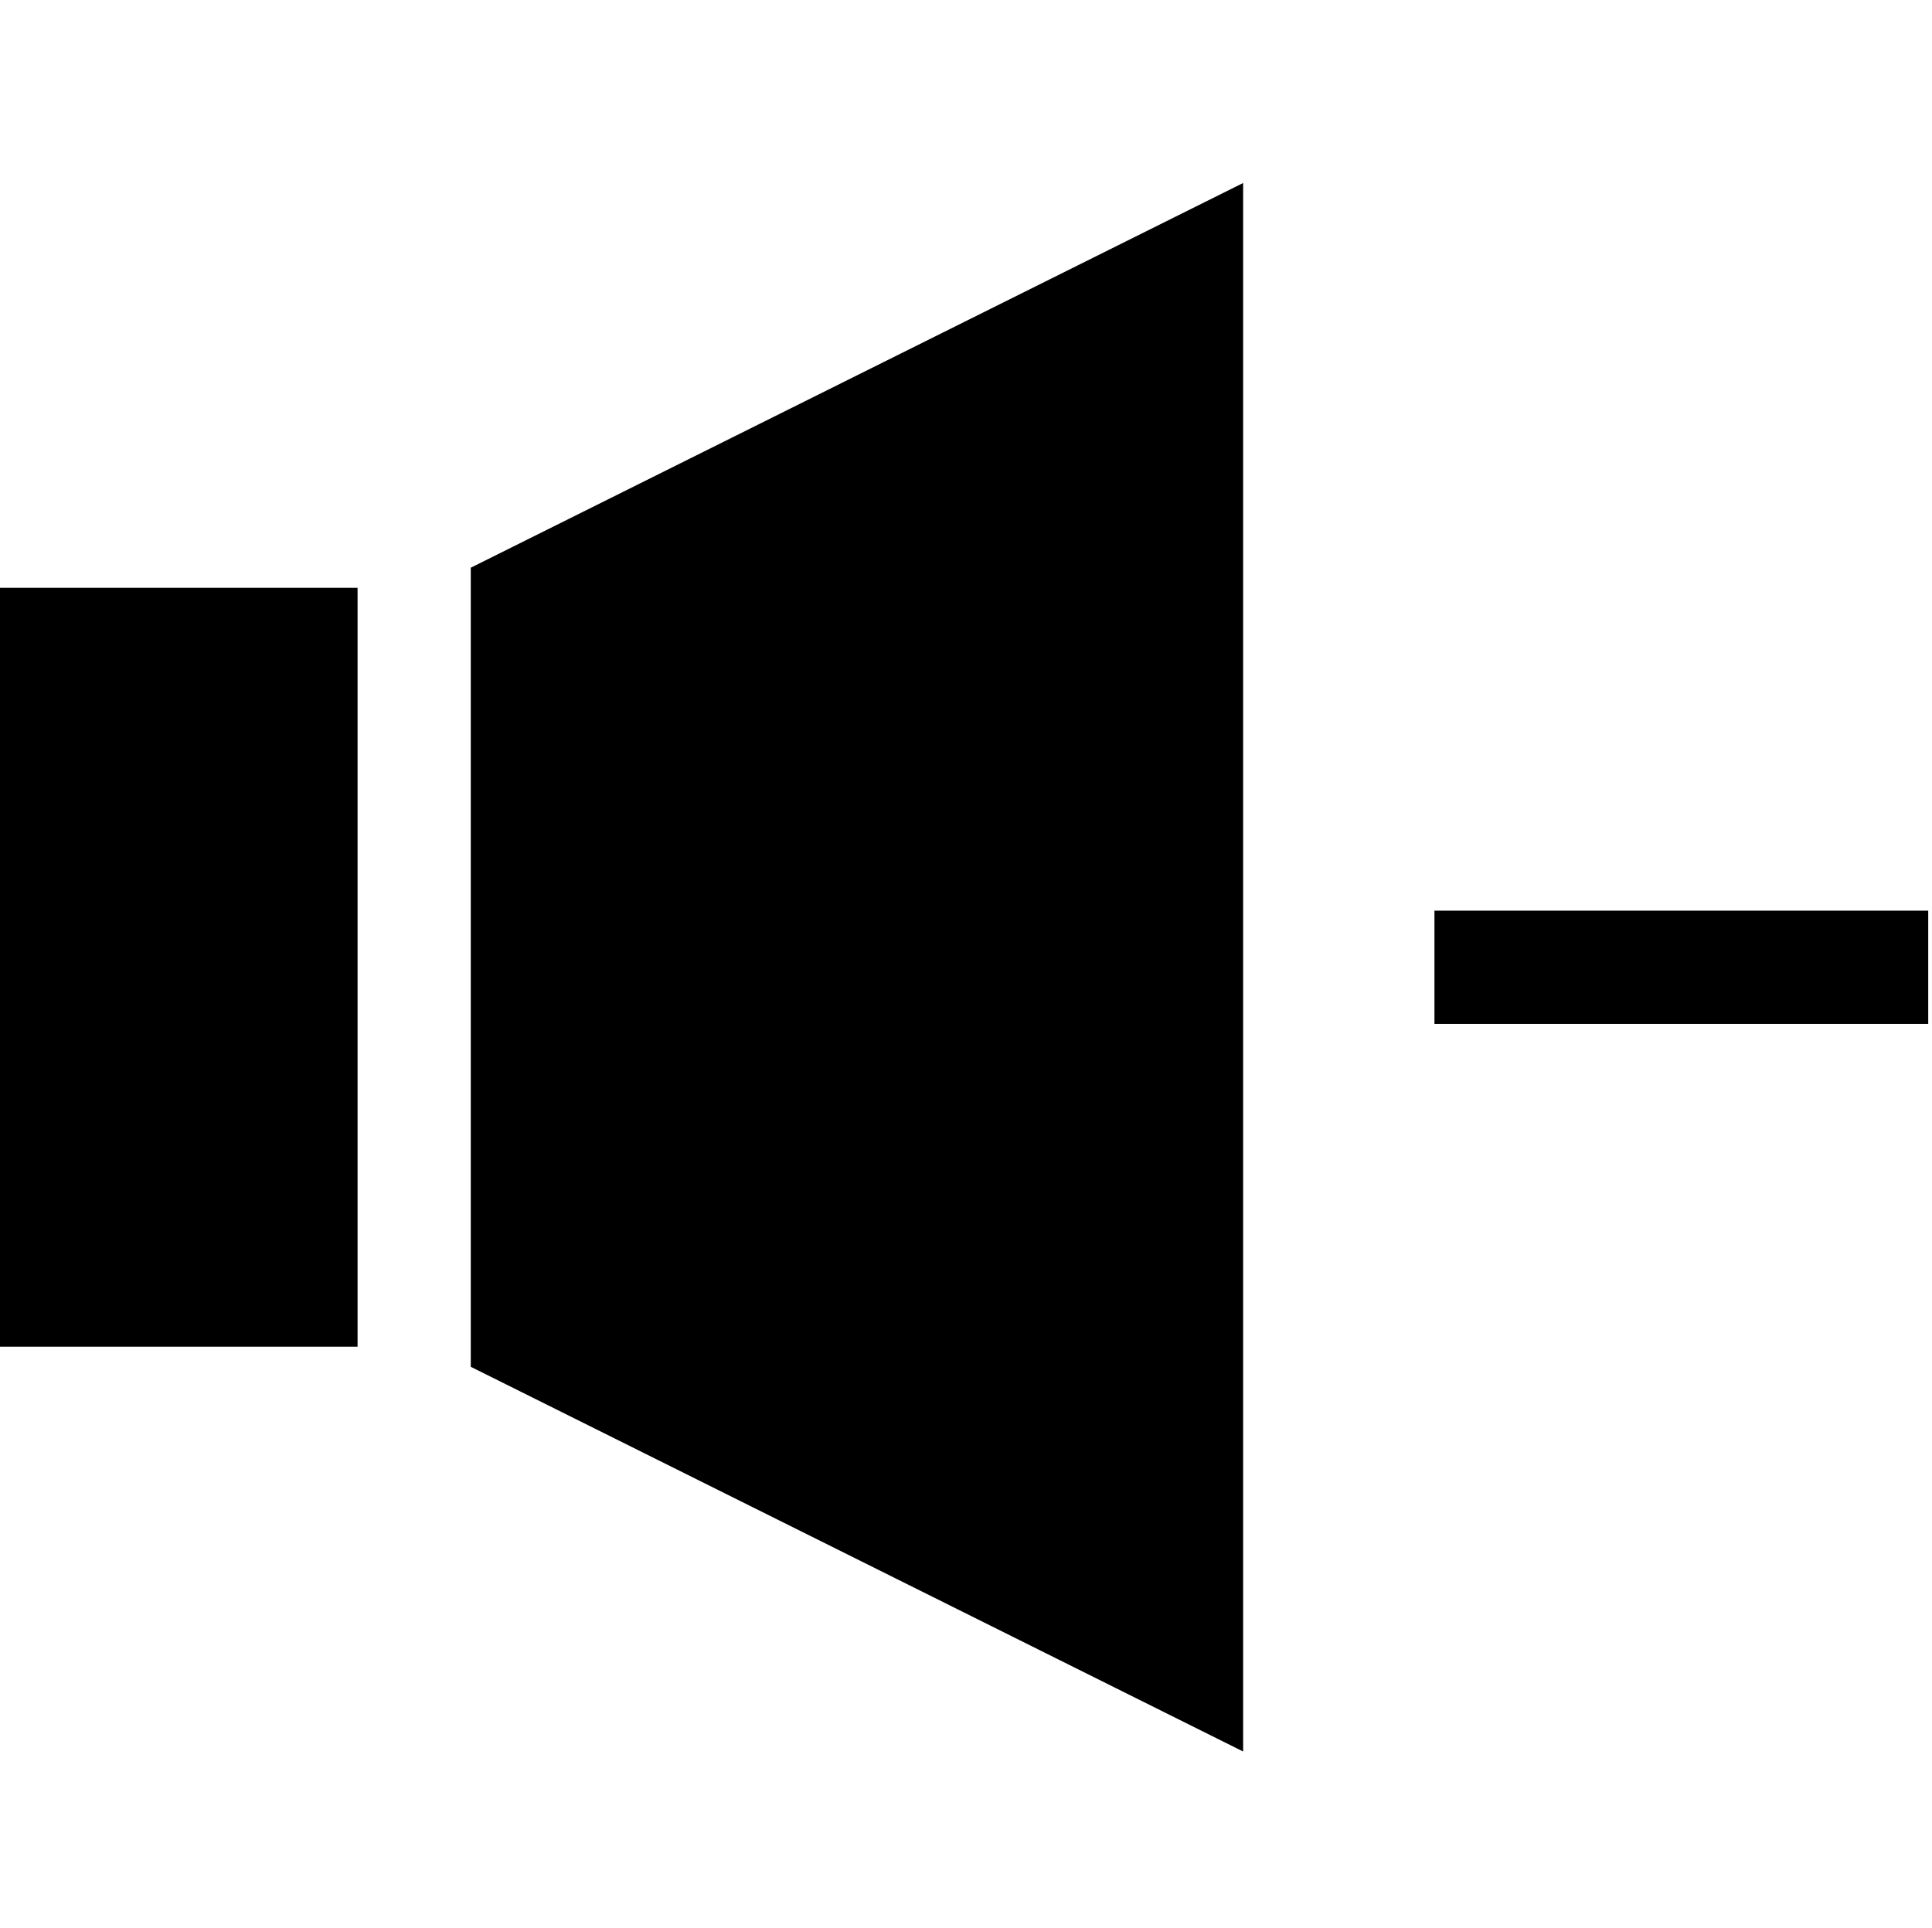 <svg viewBox="1 -48 512 511" xmlns="http://www.w3.org/2000/svg"><path d="m381.145 193.352h130.855v30h-130.855zm0 0"/><path d="m0 107.789h95.758v201.121h-95.758zm0 0"/><path d="m125.758 314.238 204.684 101.961v-415.699l-204.684 101.961zm0 0"/></svg>